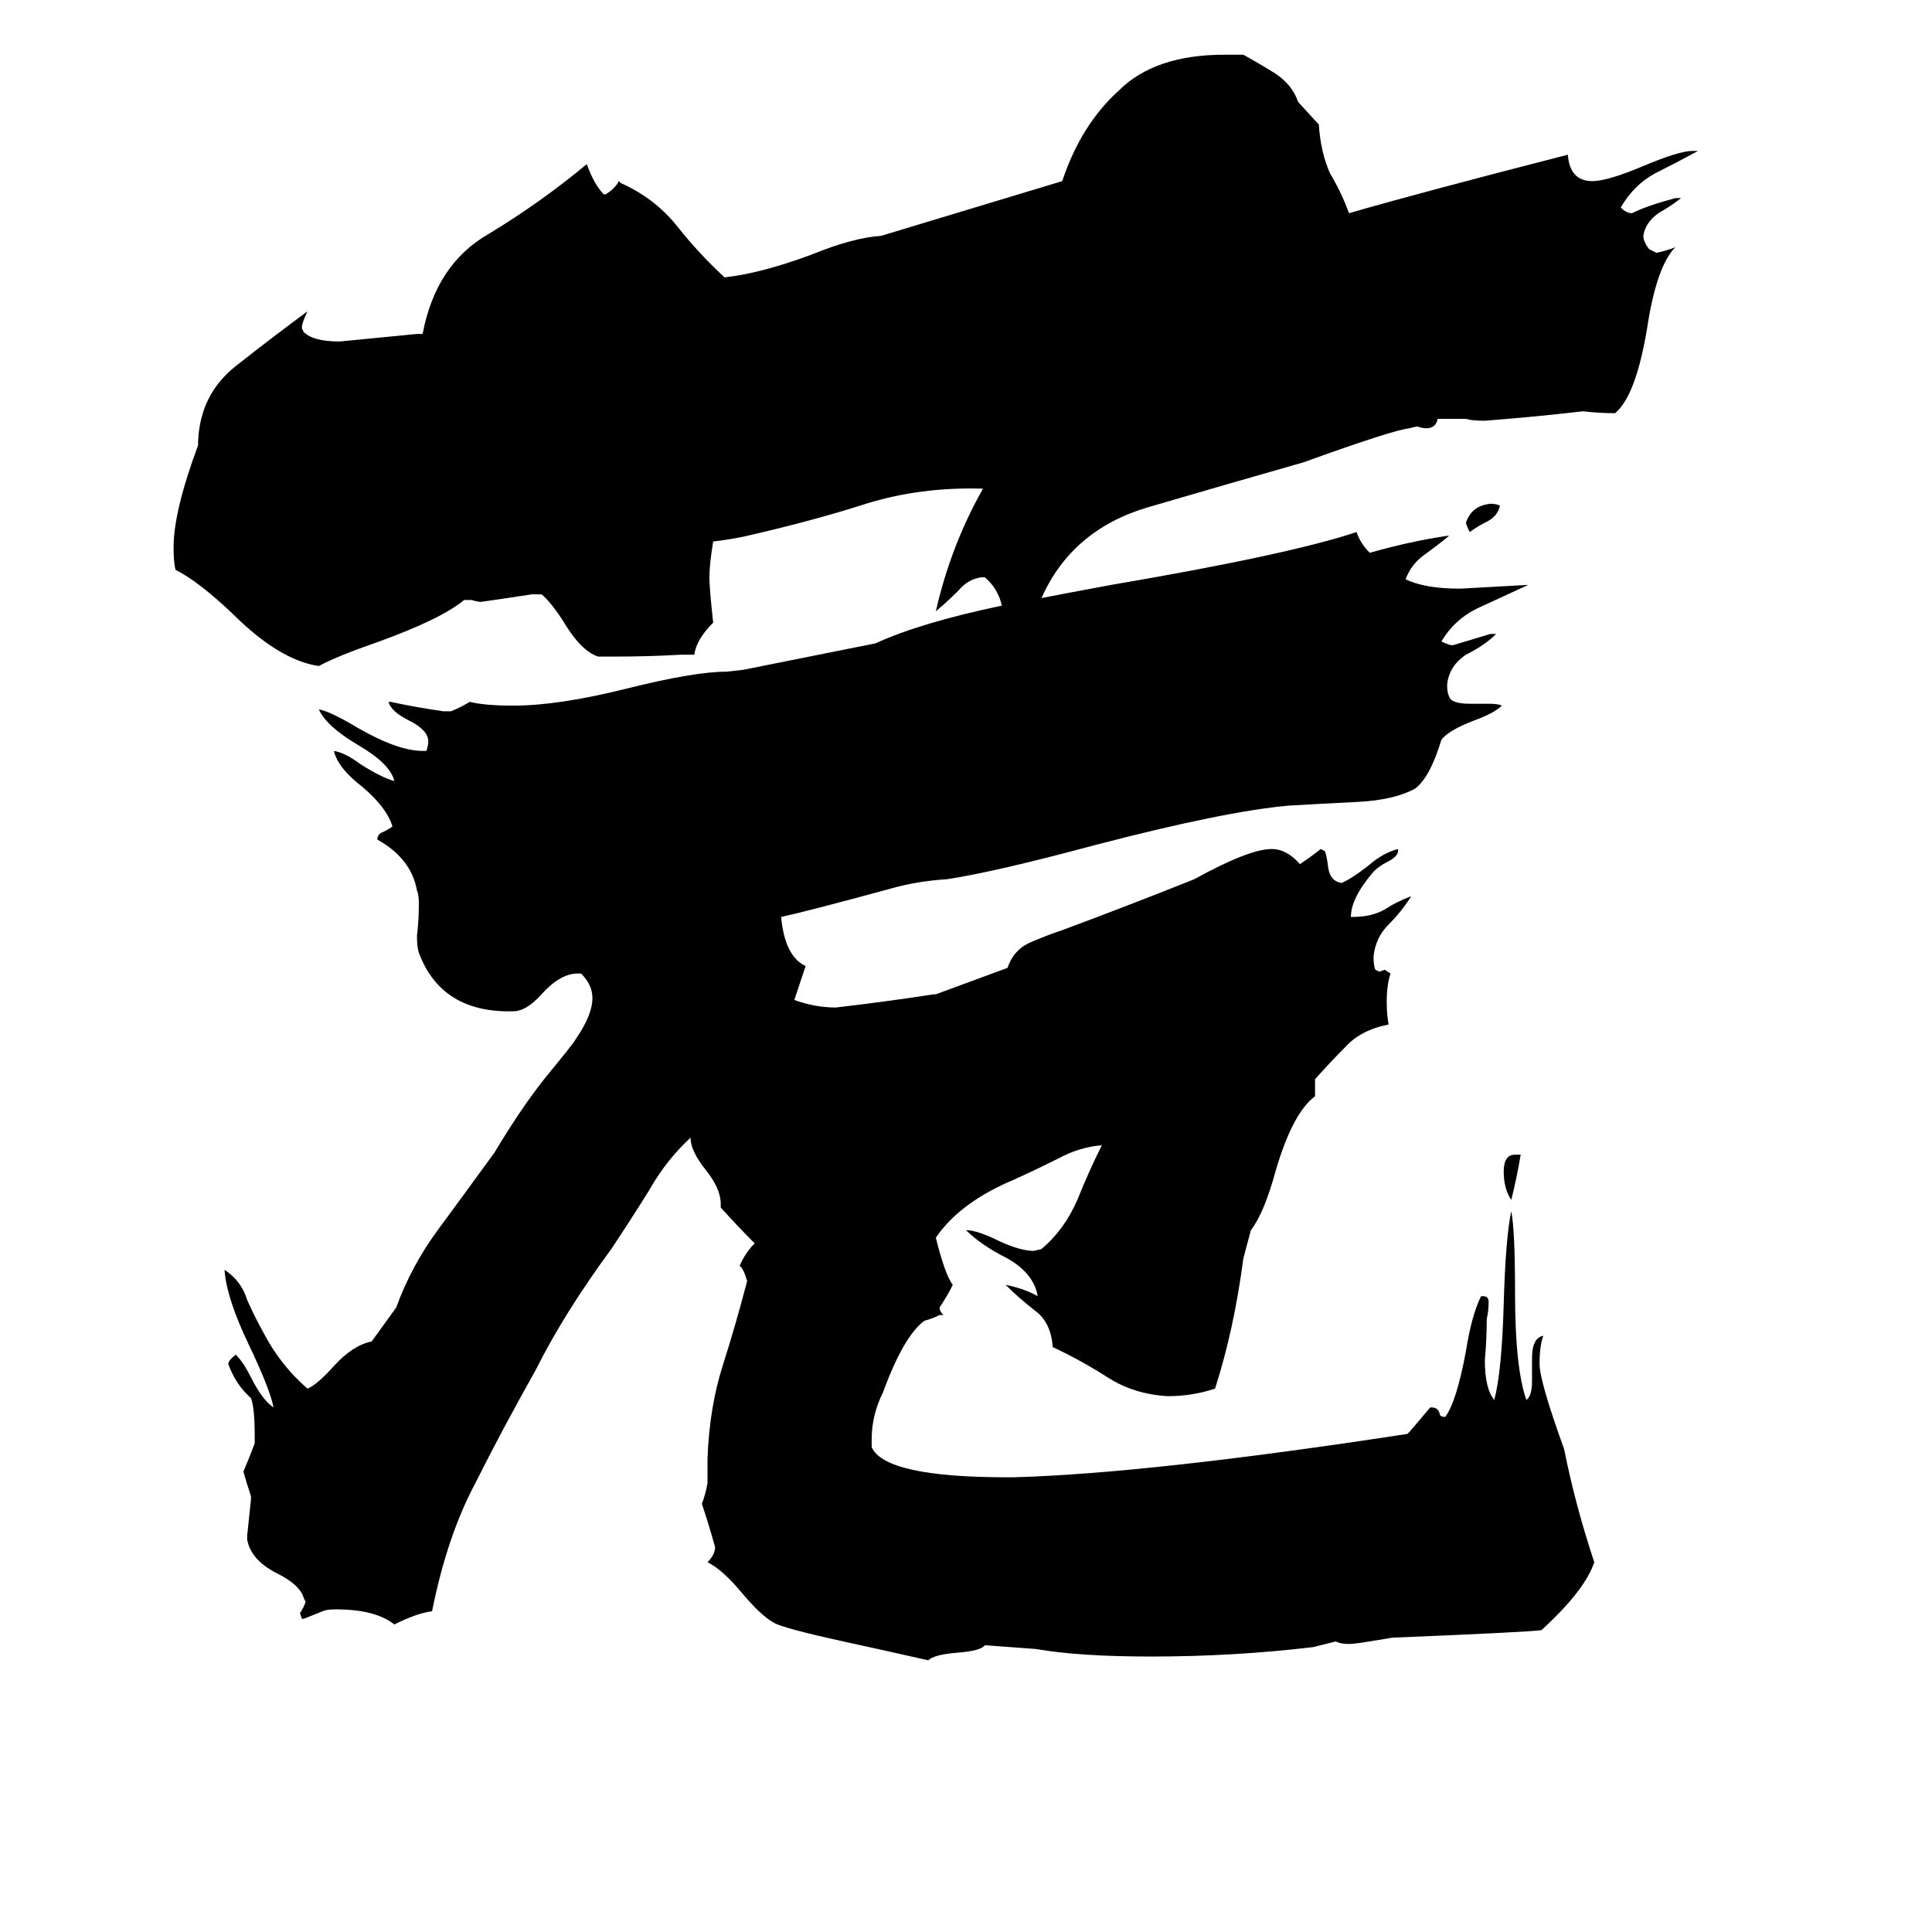 <svg xmlns="http://www.w3.org/2000/svg" viewBox="0 -800 1024 1024">
	<path fill="#000000" d="M795 -532Q794 -527 789 -524Q783 -521 779 -518Q777 -522 777 -523Q780 -532 790 -533Q793 -533 795 -532ZM806 -188Q804 -176 801 -164Q797 -170 797 -179Q797 -188 803 -188ZM552 -483Q562 -485 589 -490Q683 -506 719 -518Q721 -512 726 -507Q747 -513 767 -516H768Q762 -511 755 -506Q748 -501 745 -493Q755 -488 774 -488Q792 -489 810 -490Q797 -484 784 -478Q771 -472 764 -460Q768 -458 770 -458Q780 -461 790 -464H793Q787 -458 777 -453Q768 -447 767 -437Q767 -433 768 -431Q769 -427 779 -427H789Q794 -427 796 -426Q792 -422 781 -418Q768 -413 764 -408Q758 -388 750 -382Q739 -376 720 -375Q700 -374 683 -373Q649 -370 580 -352Q528 -338 502 -334Q486 -333 472 -329Q428 -317 414 -314Q416 -293 427 -288Q424 -279 421 -270Q432 -266 443 -266Q469 -269 495 -273H496L534 -287Q537 -296 545 -300Q554 -304 563 -307Q598 -320 633 -334Q662 -350 674 -350Q682 -350 689 -342Q695 -346 700 -350L702 -349Q703 -348 704 -340Q705 -333 711 -332Q716 -334 725 -341Q733 -348 741 -350V-349Q741 -346 735 -343Q731 -341 728 -338Q716 -324 716 -314H717Q727 -314 734 -318Q740 -322 748 -325Q743 -317 736 -310Q729 -303 728 -293Q728 -288 729 -286L731 -285L734 -286L737 -284Q735 -278 735 -269Q735 -262 736 -257Q721 -254 713 -245Q705 -237 697 -228V-219Q685 -210 676 -179Q670 -157 663 -148L659 -133Q654 -95 644 -64Q632 -60 619 -60Q601 -61 587 -70Q573 -79 558 -86Q557 -99 549 -105Q540 -112 533 -119Q543 -117 550 -113Q548 -125 534 -133Q520 -140 512 -148Q518 -148 530 -142Q541 -137 548 -137L552 -138Q564 -148 571 -164Q577 -179 584 -193Q572 -192 561 -186Q549 -180 538 -175Q509 -163 496 -144Q501 -124 505 -119Q502 -113 498 -107Q498 -105 500 -103H498Q494 -101 490 -100Q479 -92 468 -62Q462 -50 462 -37V-33Q469 -17 534 -17H537Q609 -19 746 -40Q748 -42 758 -54H759Q762 -54 763 -51Q763 -49 766 -49Q772 -57 777 -84Q780 -103 785 -113H786Q789 -113 789 -110Q789 -105 788 -101Q788 -90 787 -79Q787 -64 792 -58Q796 -73 797 -109Q798 -144 801 -158Q803 -148 803 -115Q803 -75 809 -58Q812 -60 812 -68V-80Q812 -91 818 -92Q816 -87 816 -77Q816 -68 829 -32Q835 -2 845 28Q840 43 817 64Q811 65 738 68Q720 71 719 71Q712 72 708 70L696 73Q654 78 610 78Q572 78 549 74L522 72Q520 75 507 76Q495 77 492 80Q470 75 447 70Q415 63 410 60Q403 56 393 44Q383 32 375 28Q379 24 379 20Q376 9 372 -3Q374 -8 375 -14V-27Q376 -54 383 -76Q390 -98 396 -121Q394 -128 392 -129Q395 -136 400 -141Q391 -150 382 -160V-162Q382 -170 374 -180Q366 -190 366 -197Q353 -185 344 -169Q334 -153 324 -138Q299 -104 284 -74Q266 -42 252 -14Q237 14 229 54Q221 55 209 61Q199 53 178 53Q173 53 171 54Q166 56 161 58H160L159 55Q161 52 162 49L161 47Q159 40 147 34Q133 27 131 16V14Q132 5 133 -5V-7Q131 -13 129 -20Q132 -27 135 -35V-39Q135 -54 133 -59Q125 -66 121 -77Q121 -79 125 -82Q129 -78 133 -70Q139 -58 145 -54Q143 -64 132 -87Q120 -112 119 -127Q128 -121 131 -111Q135 -102 140 -93Q149 -76 163 -64Q168 -66 177 -76Q187 -87 197 -89L210 -107Q218 -129 232 -148Q246 -167 262 -189Q277 -214 290 -230Q304 -247 305 -249Q314 -262 314 -271Q314 -278 308 -284H306Q297 -284 287 -273Q279 -264 272 -264Q234 -263 222 -295Q221 -298 221 -304Q222 -312 222 -321Q222 -326 221 -328Q218 -345 200 -355Q200 -358 203 -359Q207 -361 208 -362Q205 -372 192 -383Q179 -393 177 -402Q183 -401 191 -395Q202 -388 209 -386Q207 -395 190 -405Q173 -415 169 -424Q175 -423 190 -414Q211 -402 224 -402H226Q227 -405 227 -407Q227 -413 217 -418Q207 -423 206 -428H207Q221 -425 235 -423H239Q244 -425 249 -428Q257 -426 272 -426Q296 -426 332 -435Q368 -444 385 -444L394 -445L464 -459Q488 -470 531 -479Q529 -488 522 -494H520Q513 -493 508 -487Q502 -481 496 -476Q504 -511 521 -541Q488 -542 459 -533Q431 -524 396 -516Q387 -514 378 -513Q376 -501 376 -494Q376 -488 378 -470Q369 -461 368 -453H361Q344 -452 326 -452H317Q308 -455 299 -470Q292 -481 287 -485H282Q269 -483 255 -481Q253 -481 250 -482H246Q234 -472 201 -460Q178 -452 169 -447Q148 -450 123 -475Q105 -492 93 -498Q92 -502 92 -510Q92 -529 105 -564V-566Q106 -591 125 -606Q144 -621 163 -635Q160 -629 160 -626L161 -624Q166 -619 180 -619Q201 -621 221 -623H224Q231 -660 259 -676Q287 -693 311 -713Q315 -702 320 -697H321Q326 -700 328 -704L329 -703Q347 -695 359 -680Q370 -666 384 -653Q403 -655 430 -665Q452 -674 467 -675L563 -704Q573 -734 593 -752Q612 -771 649 -771H659Q668 -766 676 -761Q685 -755 688 -746L699 -734Q700 -719 705 -708Q711 -698 715 -687Q753 -698 831 -718Q832 -704 844 -704Q852 -704 871 -712Q890 -720 897 -720H900Q889 -714 877 -708Q866 -702 859 -690Q862 -687 865 -687Q873 -691 888 -695H891Q886 -691 879 -687Q872 -682 871 -675Q871 -672 874 -668L878 -666Q883 -667 888 -669Q878 -659 873 -626Q867 -590 856 -581Q848 -581 839 -582Q813 -579 787 -577Q780 -577 777 -578H762Q761 -573 756 -573Q754 -573 751 -574L747 -573Q738 -572 691 -555Q649 -543 608 -531Q568 -519 552 -483Z"/>
</svg>